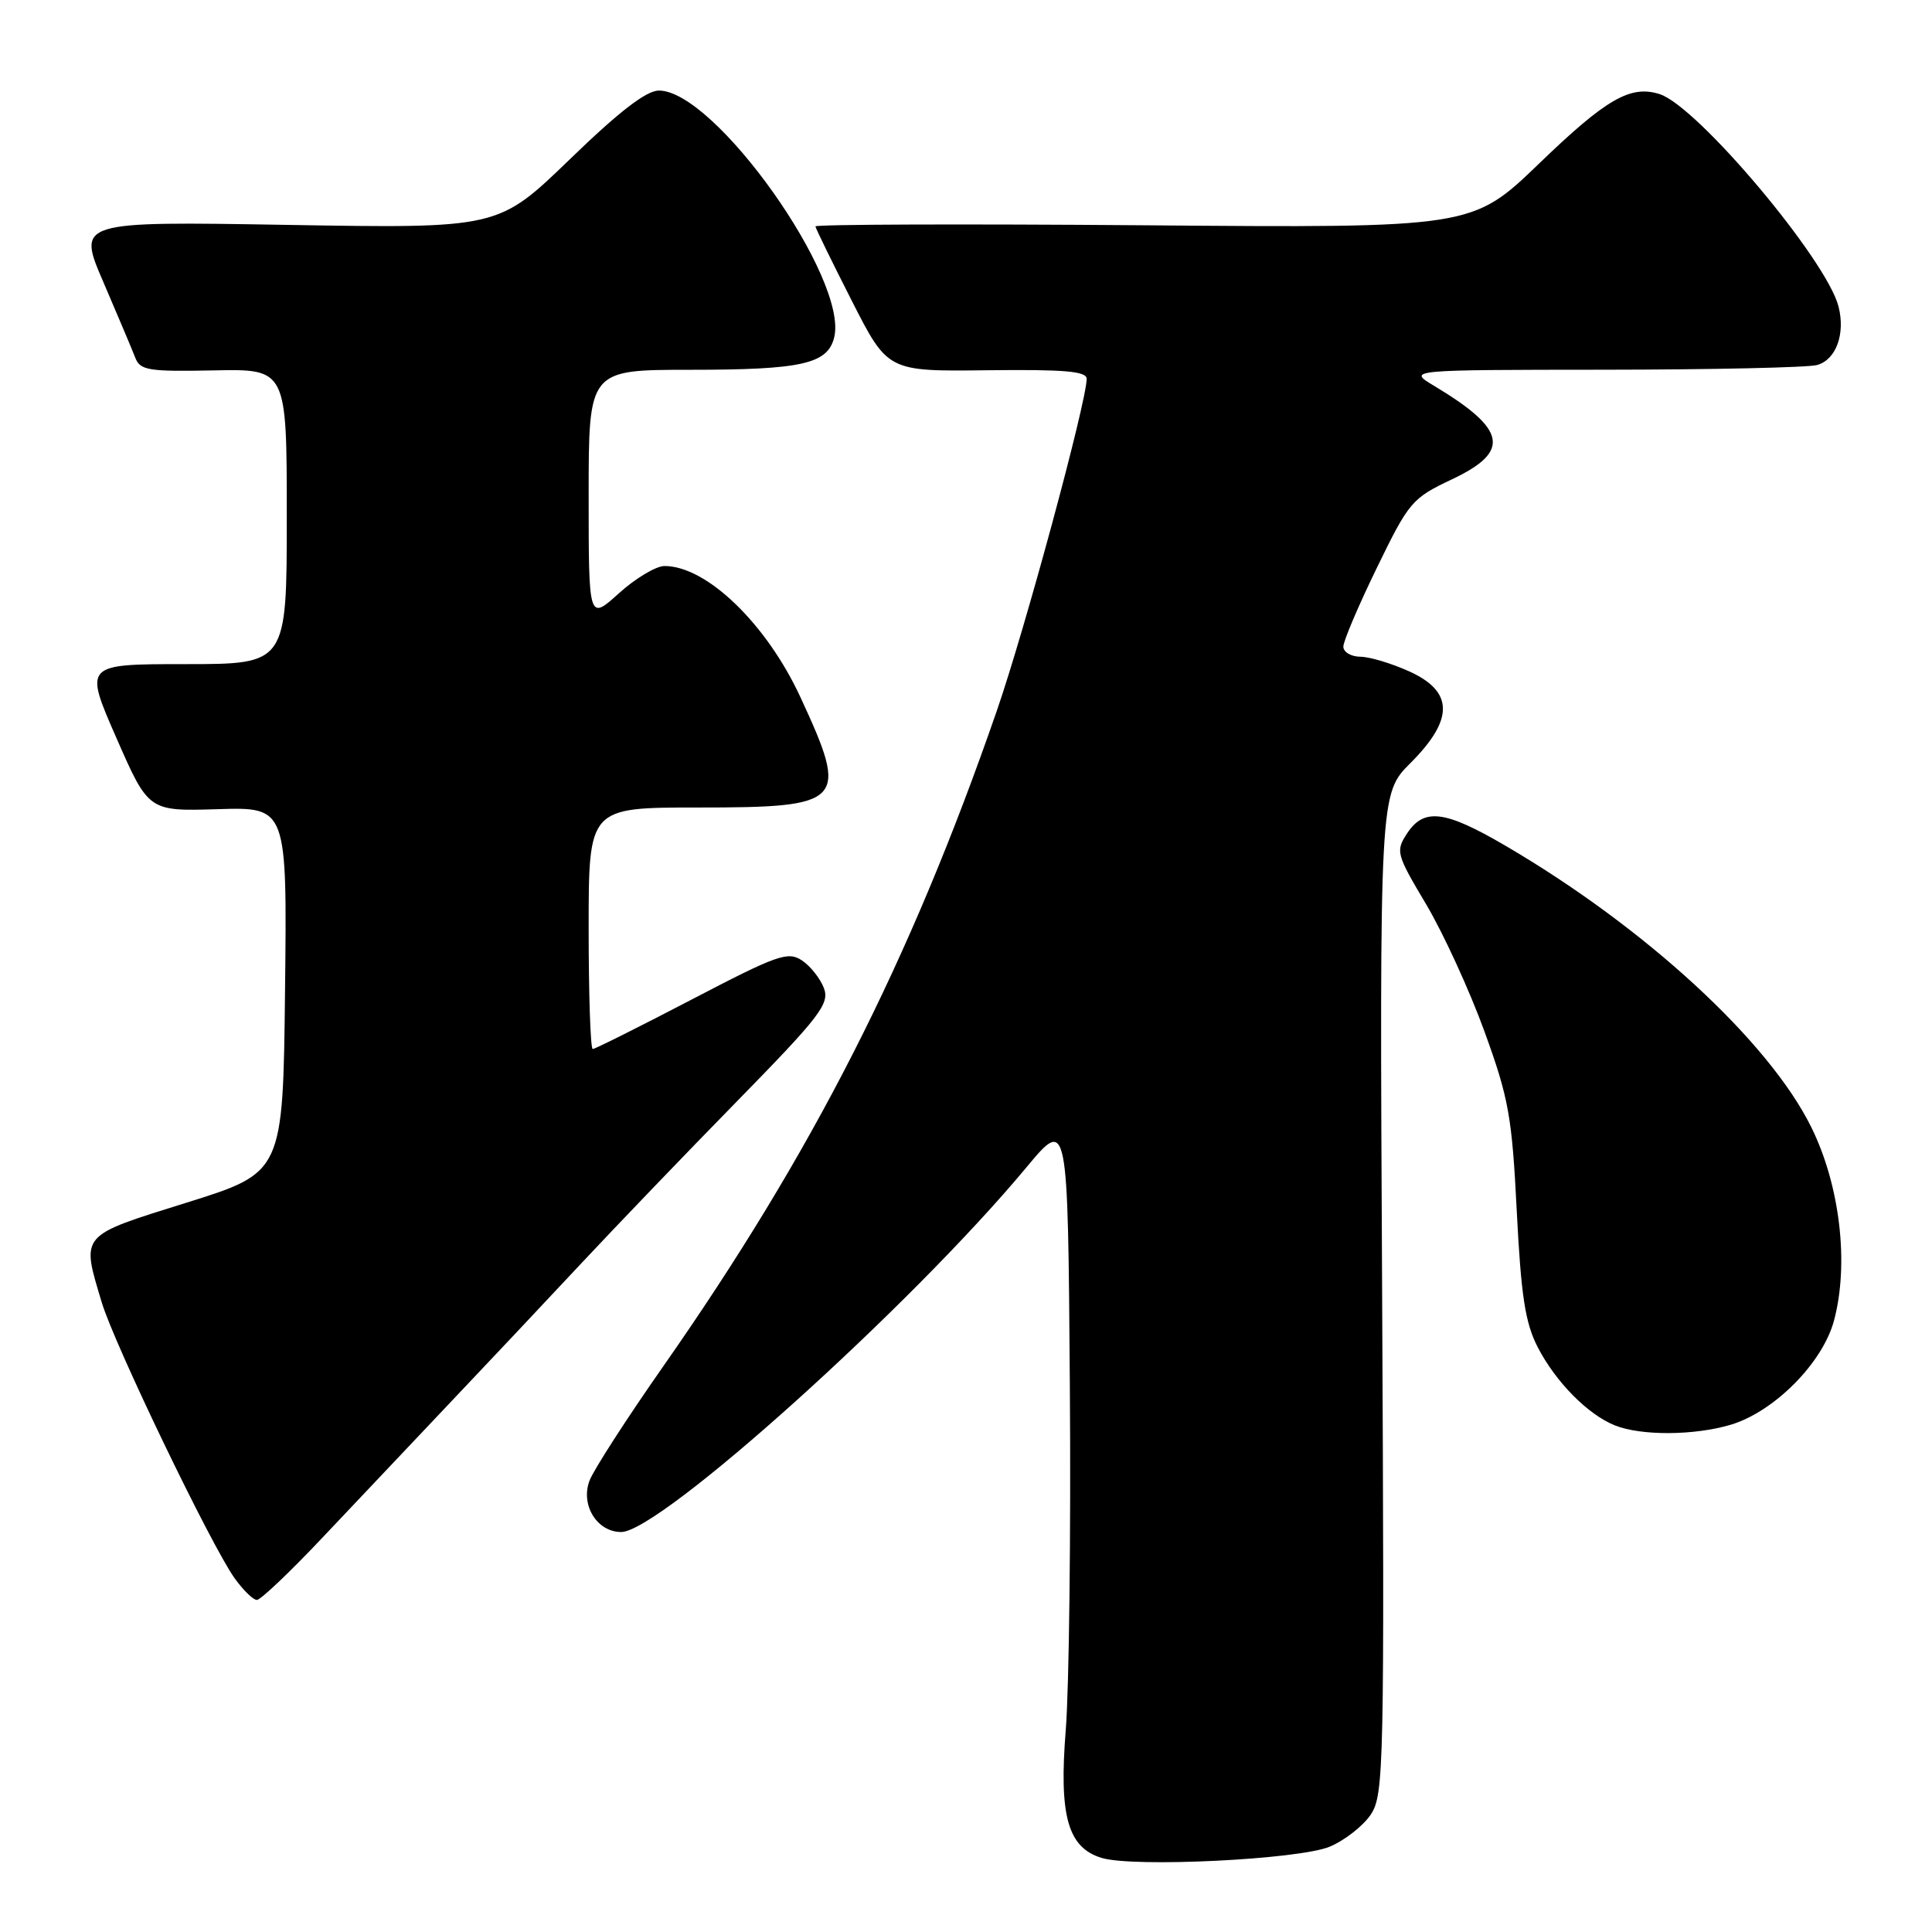 <?xml version="1.0" encoding="UTF-8" standalone="no"?>
<!DOCTYPE svg PUBLIC "-//W3C//DTD SVG 1.1//EN" "http://www.w3.org/Graphics/SVG/1.1/DTD/svg11.dtd" >
<svg xmlns="http://www.w3.org/2000/svg" xmlns:xlink="http://www.w3.org/1999/xlink" version="1.1" viewBox="0 0 256 256">
 <g >
 <path fill="currentColor"
d=" M 176.18 244.70 C 178.19 243.86 180.66 241.92 181.66 240.40 C 183.37 237.78 183.45 234.01 183.14 171.42 C 182.80 105.20 182.80 105.20 186.90 101.10 C 192.67 95.33 192.63 91.64 186.75 88.97 C 184.41 87.91 181.49 87.03 180.25 87.02 C 179.01 87.01 178.00 86.40 178.00 85.68 C 178.00 84.95 180.00 80.25 182.44 75.24 C 186.71 66.46 187.09 66.02 192.44 63.49 C 200.22 59.80 199.65 56.90 190.00 51.11 C 186.50 49.01 186.50 49.01 212.50 48.99 C 226.80 48.98 239.52 48.70 240.76 48.37 C 243.27 47.69 244.54 44.27 243.62 40.64 C 242.07 34.44 224.91 14.06 219.91 12.47 C 216.04 11.24 212.84 13.09 203.97 21.64 C 195.08 30.21 195.08 30.21 151.54 29.85 C 127.59 29.66 108.02 29.73 108.05 30.00 C 108.08 30.27 110.25 34.71 112.87 39.86 C 117.63 49.22 117.63 49.22 130.82 49.06 C 141.05 48.94 144.00 49.19 143.99 50.20 C 143.97 53.28 135.79 83.49 132.07 94.22 C 120.59 127.38 107.64 152.81 87.88 181.05 C 83.05 187.95 78.66 194.76 78.12 196.18 C 76.89 199.41 79.10 203.00 82.31 203.00 C 87.46 203.00 120.70 173.08 136.00 154.69 C 141.50 148.08 141.50 148.08 141.76 183.60 C 141.91 203.13 141.66 223.66 141.22 229.22 C 140.30 240.63 141.49 244.84 146.00 246.19 C 150.28 247.47 172.12 246.39 176.18 244.70 Z  M 42.72 203.75 C 47.00 199.22 54.55 191.23 59.51 186.00 C 64.46 180.78 72.31 172.45 76.93 167.50 C 81.56 162.55 90.90 152.82 97.69 145.89 C 108.65 134.69 109.94 133.01 109.18 130.95 C 108.70 129.67 107.39 128.01 106.26 127.26 C 104.40 126.02 102.98 126.53 91.64 132.45 C 84.73 136.05 78.84 139.00 78.54 139.00 C 78.24 139.00 78.00 131.80 78.00 123.00 C 78.00 107.00 78.00 107.00 92.43 107.00 C 111.95 107.00 112.54 106.37 106.06 92.38 C 101.56 82.65 93.63 75.00 88.05 75.00 C 86.93 75.00 84.20 76.63 82.00 78.62 C 78.00 82.23 78.00 82.23 78.00 65.62 C 78.00 49.00 78.00 49.00 91.43 49.00 C 106.22 49.00 109.65 48.23 110.53 44.73 C 112.47 37.00 94.73 12.00 87.31 12.00 C 85.64 12.00 82.04 14.77 75.47 21.14 C 66.02 30.27 66.02 30.27 38.12 29.80 C 10.22 29.33 10.22 29.33 13.71 37.41 C 15.62 41.86 17.52 46.35 17.92 47.39 C 18.57 49.08 19.66 49.25 28.32 49.08 C 38.00 48.88 38.00 48.88 38.00 68.44 C 38.00 88.00 38.00 88.00 24.57 88.00 C 11.14 88.00 11.14 88.00 15.41 97.75 C 19.68 107.50 19.68 107.50 28.86 107.22 C 38.04 106.94 38.04 106.94 37.77 131.15 C 37.50 155.36 37.50 155.36 24.75 159.35 C 10.45 163.82 10.75 163.46 13.48 172.57 C 15.16 178.16 27.93 204.68 31.07 209.10 C 32.21 210.69 33.54 212.00 34.04 212.00 C 34.53 212.00 38.44 208.29 42.72 203.75 Z  M 229.35 188.78 C 235.10 187.05 241.51 180.59 243.01 175.00 C 245.03 167.48 243.82 157.11 240.02 149.39 C 234.41 137.99 217.98 122.87 199.44 112.04 C 191.44 107.36 188.68 107.03 186.44 110.44 C 184.91 112.79 185.01 113.17 188.98 119.84 C 191.25 123.67 194.72 131.23 196.69 136.65 C 199.91 145.51 200.35 147.91 200.98 160.50 C 201.55 171.73 202.10 175.29 203.75 178.50 C 206.14 183.13 210.41 187.45 214.00 188.88 C 217.50 190.27 224.52 190.22 229.35 188.78 Z "/>
</g>
</svg>